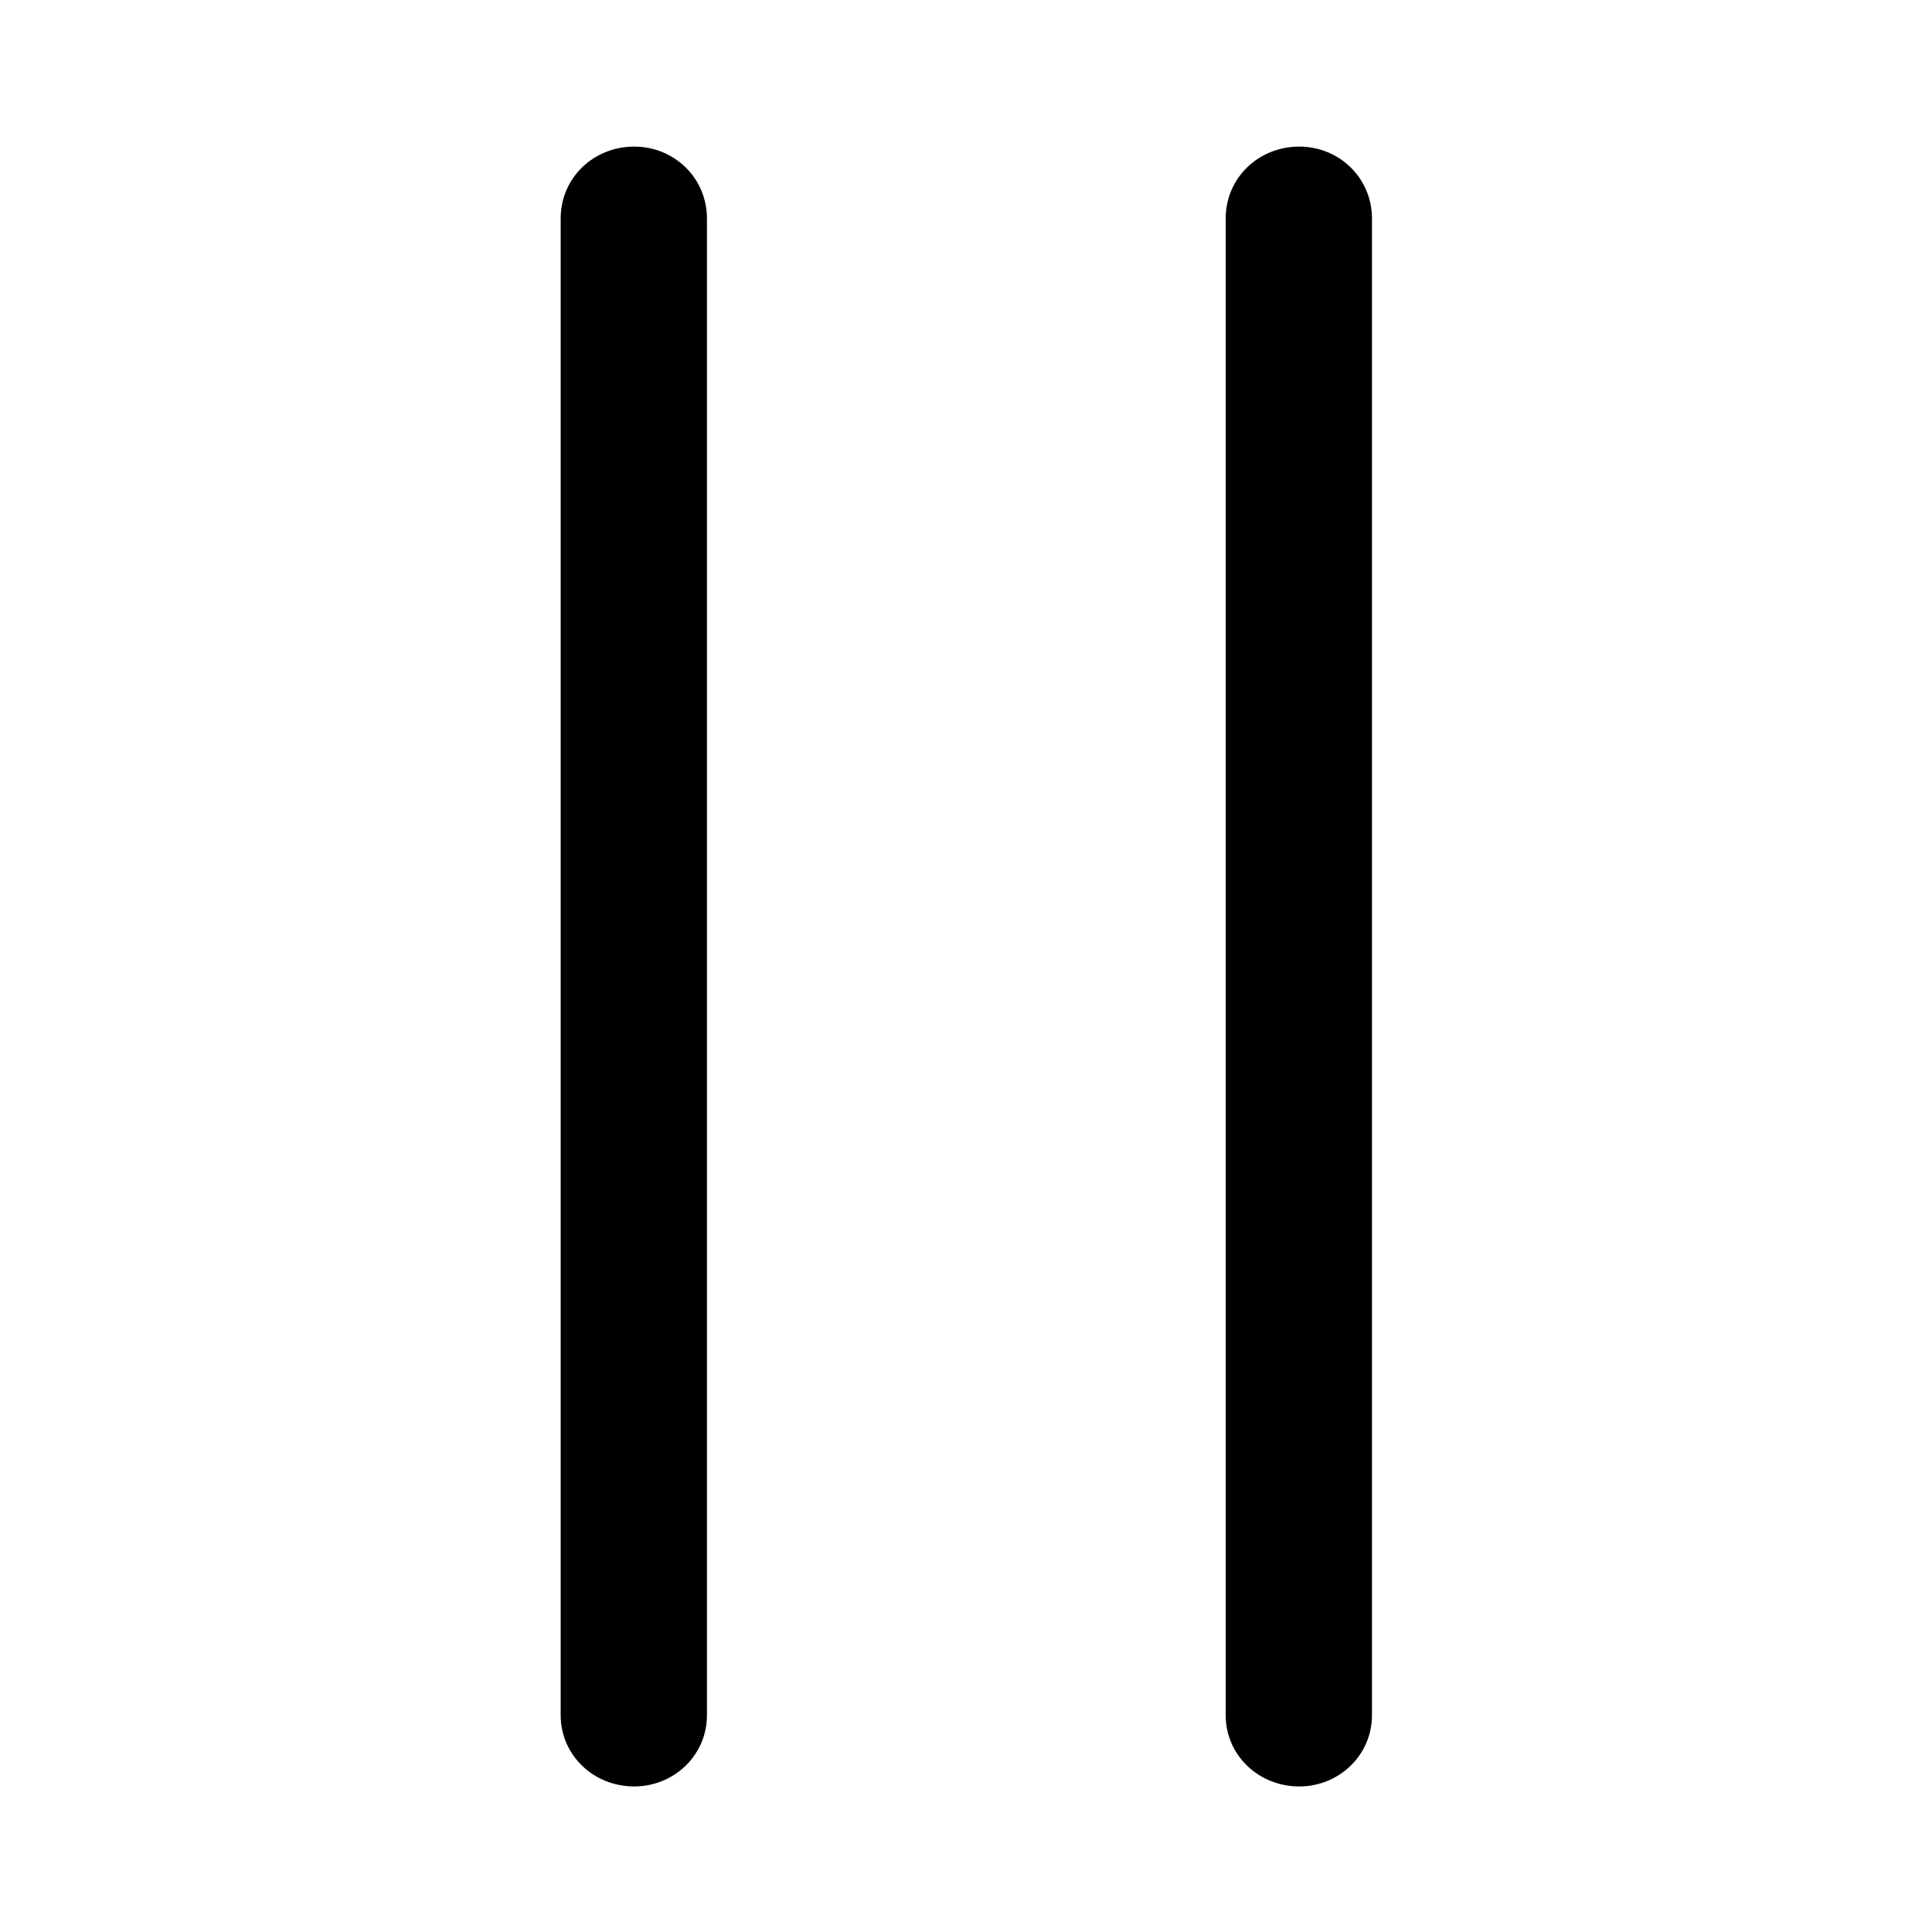 <?xml version="1.0" encoding="UTF-8" standalone="no"?>
<!DOCTYPE svg PUBLIC "-//W3C//DTD SVG 1.1//EN" "http://www.w3.org/Graphics/SVG/1.1/DTD/svg11.dtd">
<svg width="100%" height="100%" viewBox="0 0 15 15" version="1.1" xmlns="http://www.w3.org/2000/svg" xmlns:xlink="http://www.w3.org/1999/xlink" xml:space="preserve" xmlns:serif="http://www.serif.com/" style="fill-rule:evenodd;clip-rule:evenodd;stroke-linejoin:round;stroke-miterlimit:2;">
    <g transform="matrix(0.622,0,0,0.622,4.353,1.132)">
        <path d="M0.918,20.479C1.416,20.479 1.826,20.088 1.826,19.59L1.826,0.908C1.826,0.4 1.416,0.01 0.918,0.01C0.41,0.01 0,0.4 0,0.908L0,19.59C0,20.088 0.41,20.479 0.918,20.479ZM9.219,20.479C9.717,20.479 10.127,20.088 10.127,19.59L10.127,0.908C10.127,0.4 9.717,0.01 9.219,0.01C8.711,0.01 8.301,0.4 8.301,0.908L8.301,19.59C8.301,20.088 8.711,20.479 9.219,20.479Z" style="fill-rule:nonzero;"/>
    </g>
</svg>
